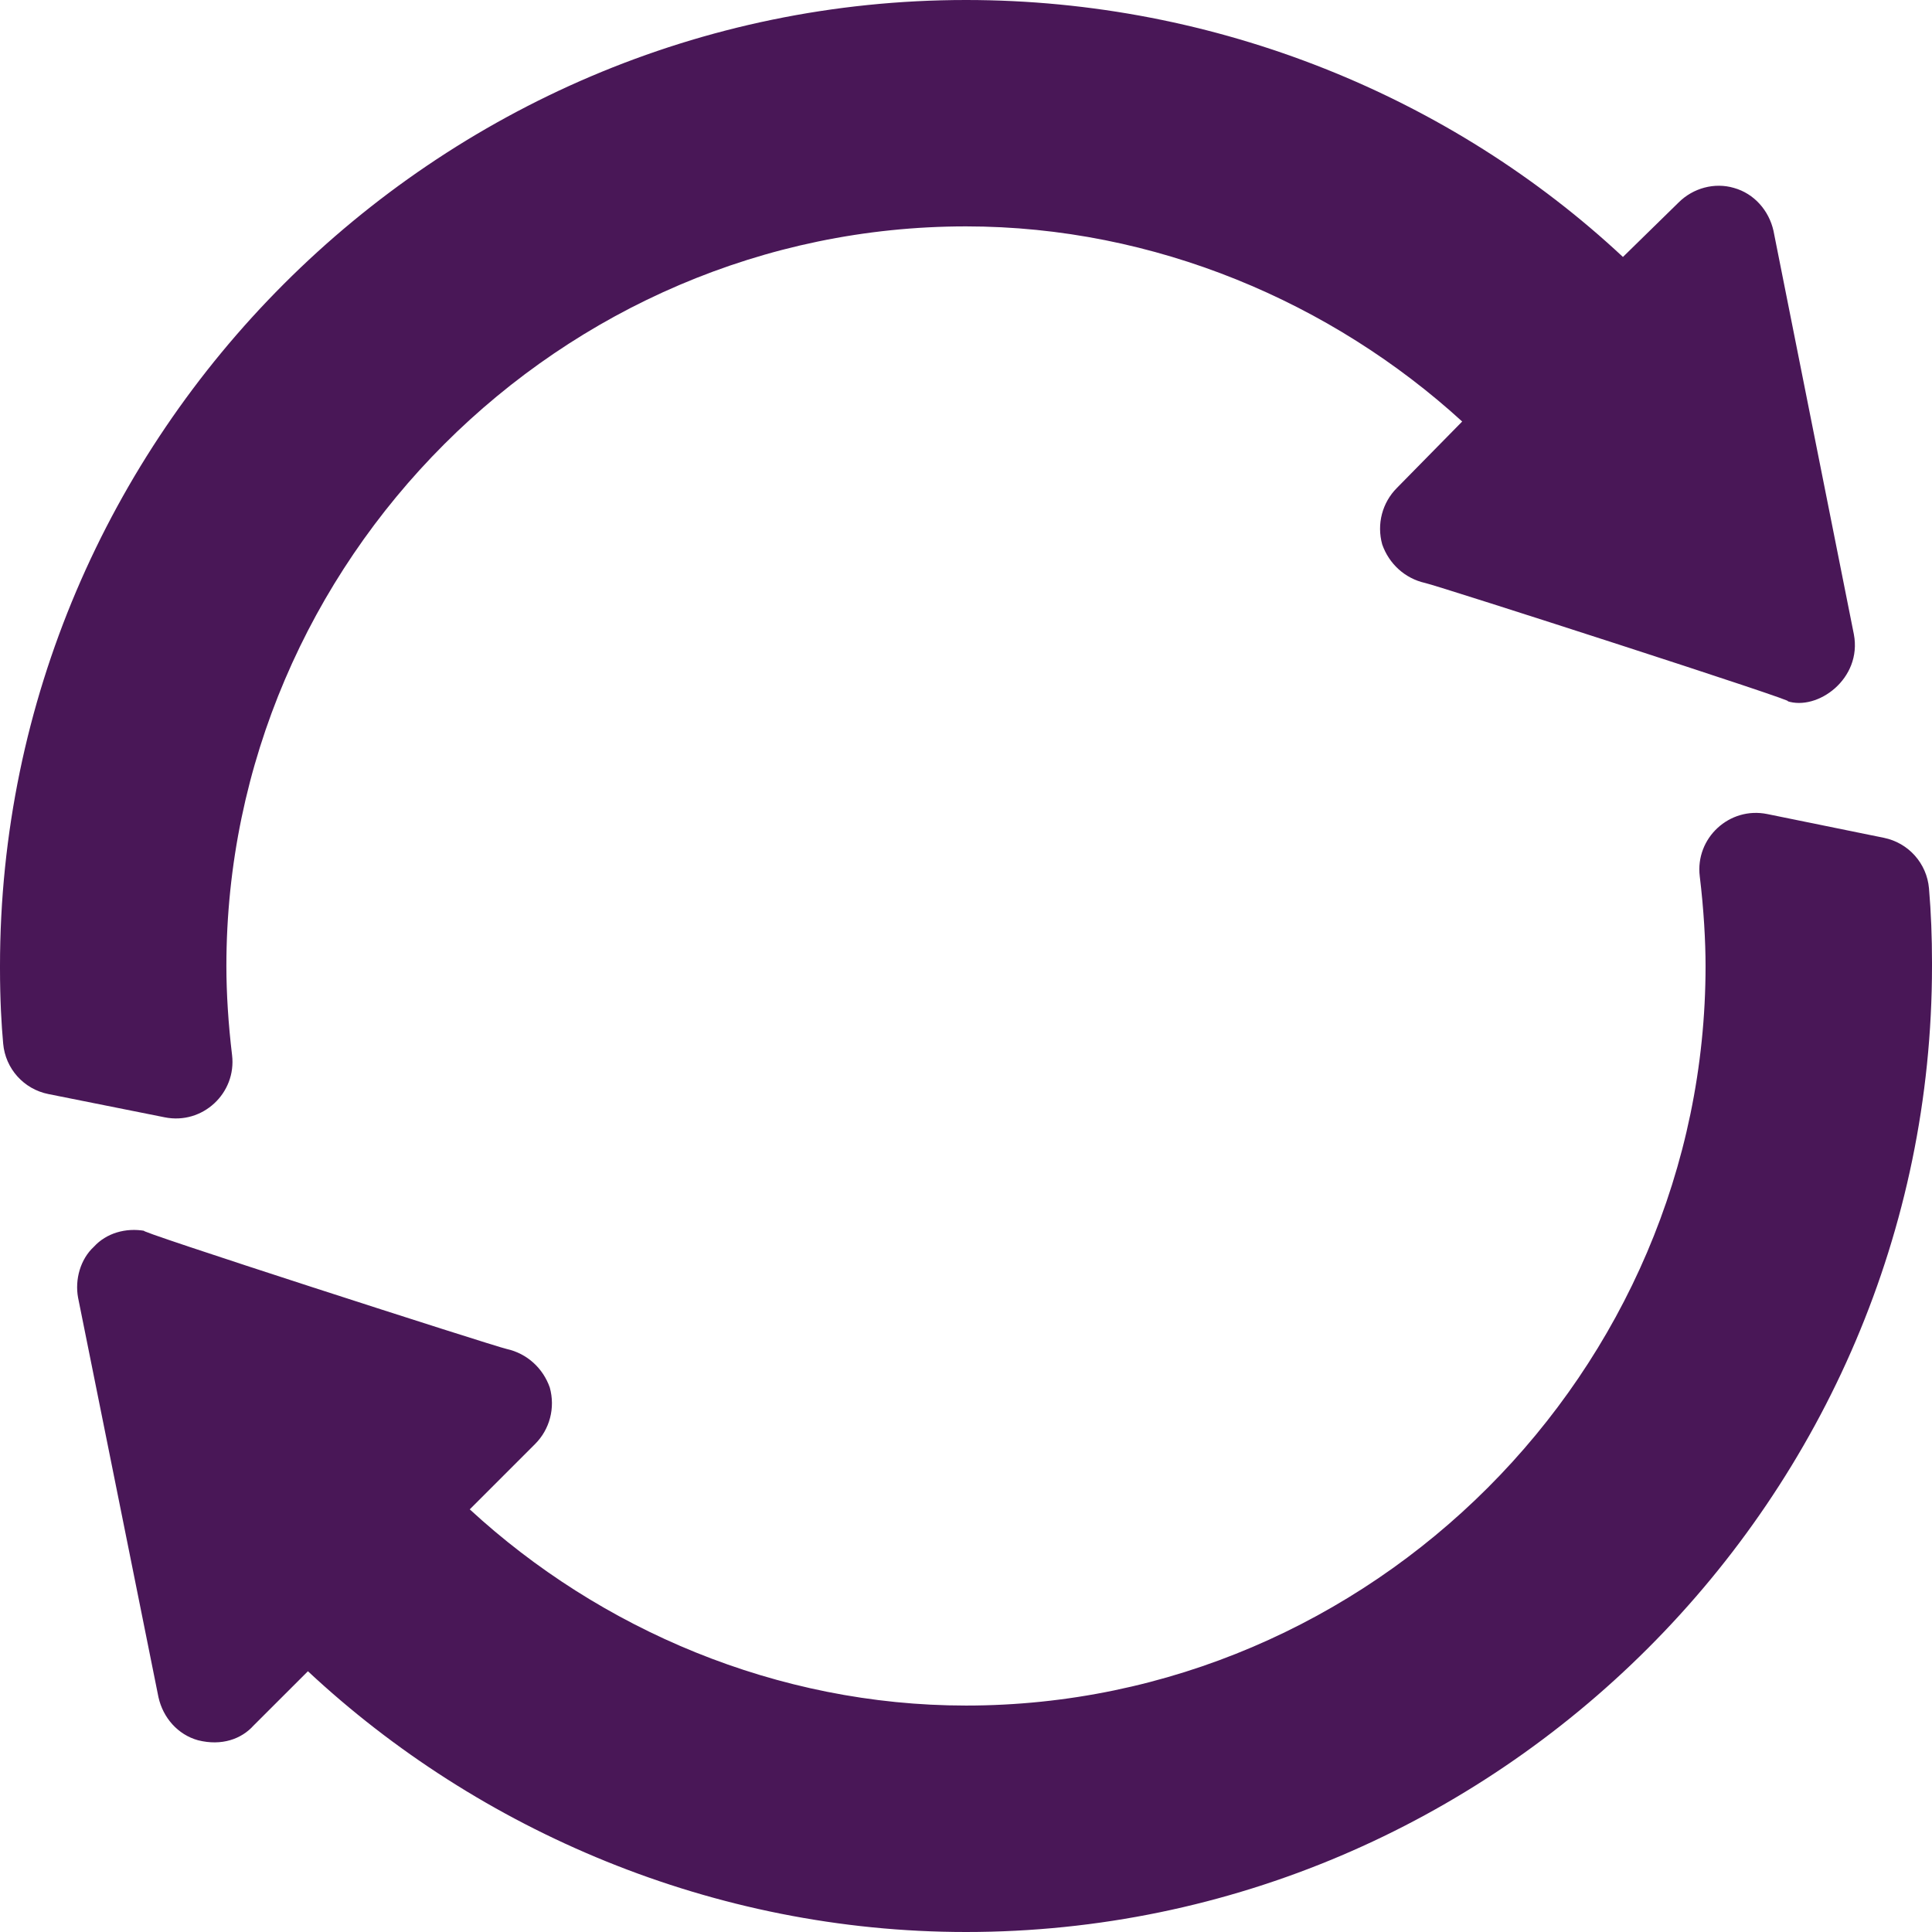 <svg width="34" height="34" viewBox="0 0 34 34" fill="none" xmlns="http://www.w3.org/2000/svg">
<g clip-path="url(#clip0_1_269)">
<path d="M4.084 18.568C4.018 18.021 3.984 17.478 3.984 17C3.984 9.868 9.868 3.984 17 3.984C20.327 3.984 23.441 5.326 25.732 7.418L24.584 8.586C24.325 8.845 24.225 9.224 24.325 9.582C24.444 9.921 24.723 10.18 25.082 10.26C25.282 10.3 31.869 12.423 31.45 12.338C31.983 12.516 32.773 11.947 32.625 11.163C32.585 10.962 31.127 3.645 31.211 4.064C31.131 3.706 30.872 3.407 30.514 3.307C30.175 3.207 29.796 3.307 29.538 3.566L28.561 4.522C25.553 1.713 21.422 0 17 0C7.657 0 0 7.657 0 17V17.04C0 17.601 0.026 18.035 0.056 18.367C0.095 18.807 0.419 19.168 0.853 19.254L2.899 19.663C3.565 19.797 4.164 19.238 4.084 18.568Z" fill="#491757"/>
<path d="M33.153 14.744L31.101 14.326C30.434 14.19 29.831 14.749 29.913 15.422C29.984 16.004 30.015 16.569 30.015 17C30.015 24.132 24.132 30.015 17 30.015C13.673 30.015 10.558 28.674 8.267 26.562L9.416 25.413C9.675 25.155 9.775 24.776 9.675 24.417C9.556 24.079 9.277 23.82 8.918 23.74C8.718 23.7 2.131 21.577 2.55 21.662C2.211 21.602 1.872 21.701 1.653 21.94C1.414 22.16 1.315 22.518 1.374 22.837C1.415 23.037 2.873 30.288 2.789 29.869C2.869 30.228 3.128 30.527 3.486 30.626C3.902 30.73 4.249 30.604 4.462 30.367L5.419 29.411C8.427 32.22 12.557 34 17 34C26.343 34 34 26.343 34 17V16.94C34 16.498 33.984 16.065 33.947 15.634C33.909 15.194 33.586 14.832 33.153 14.744Z" fill="#491757"/>
</g>
<defs>
<clipPath id="clip0_1_269">
<rect width="34" height="34" fill="white"/>
</clipPath>
</defs>
</svg>
